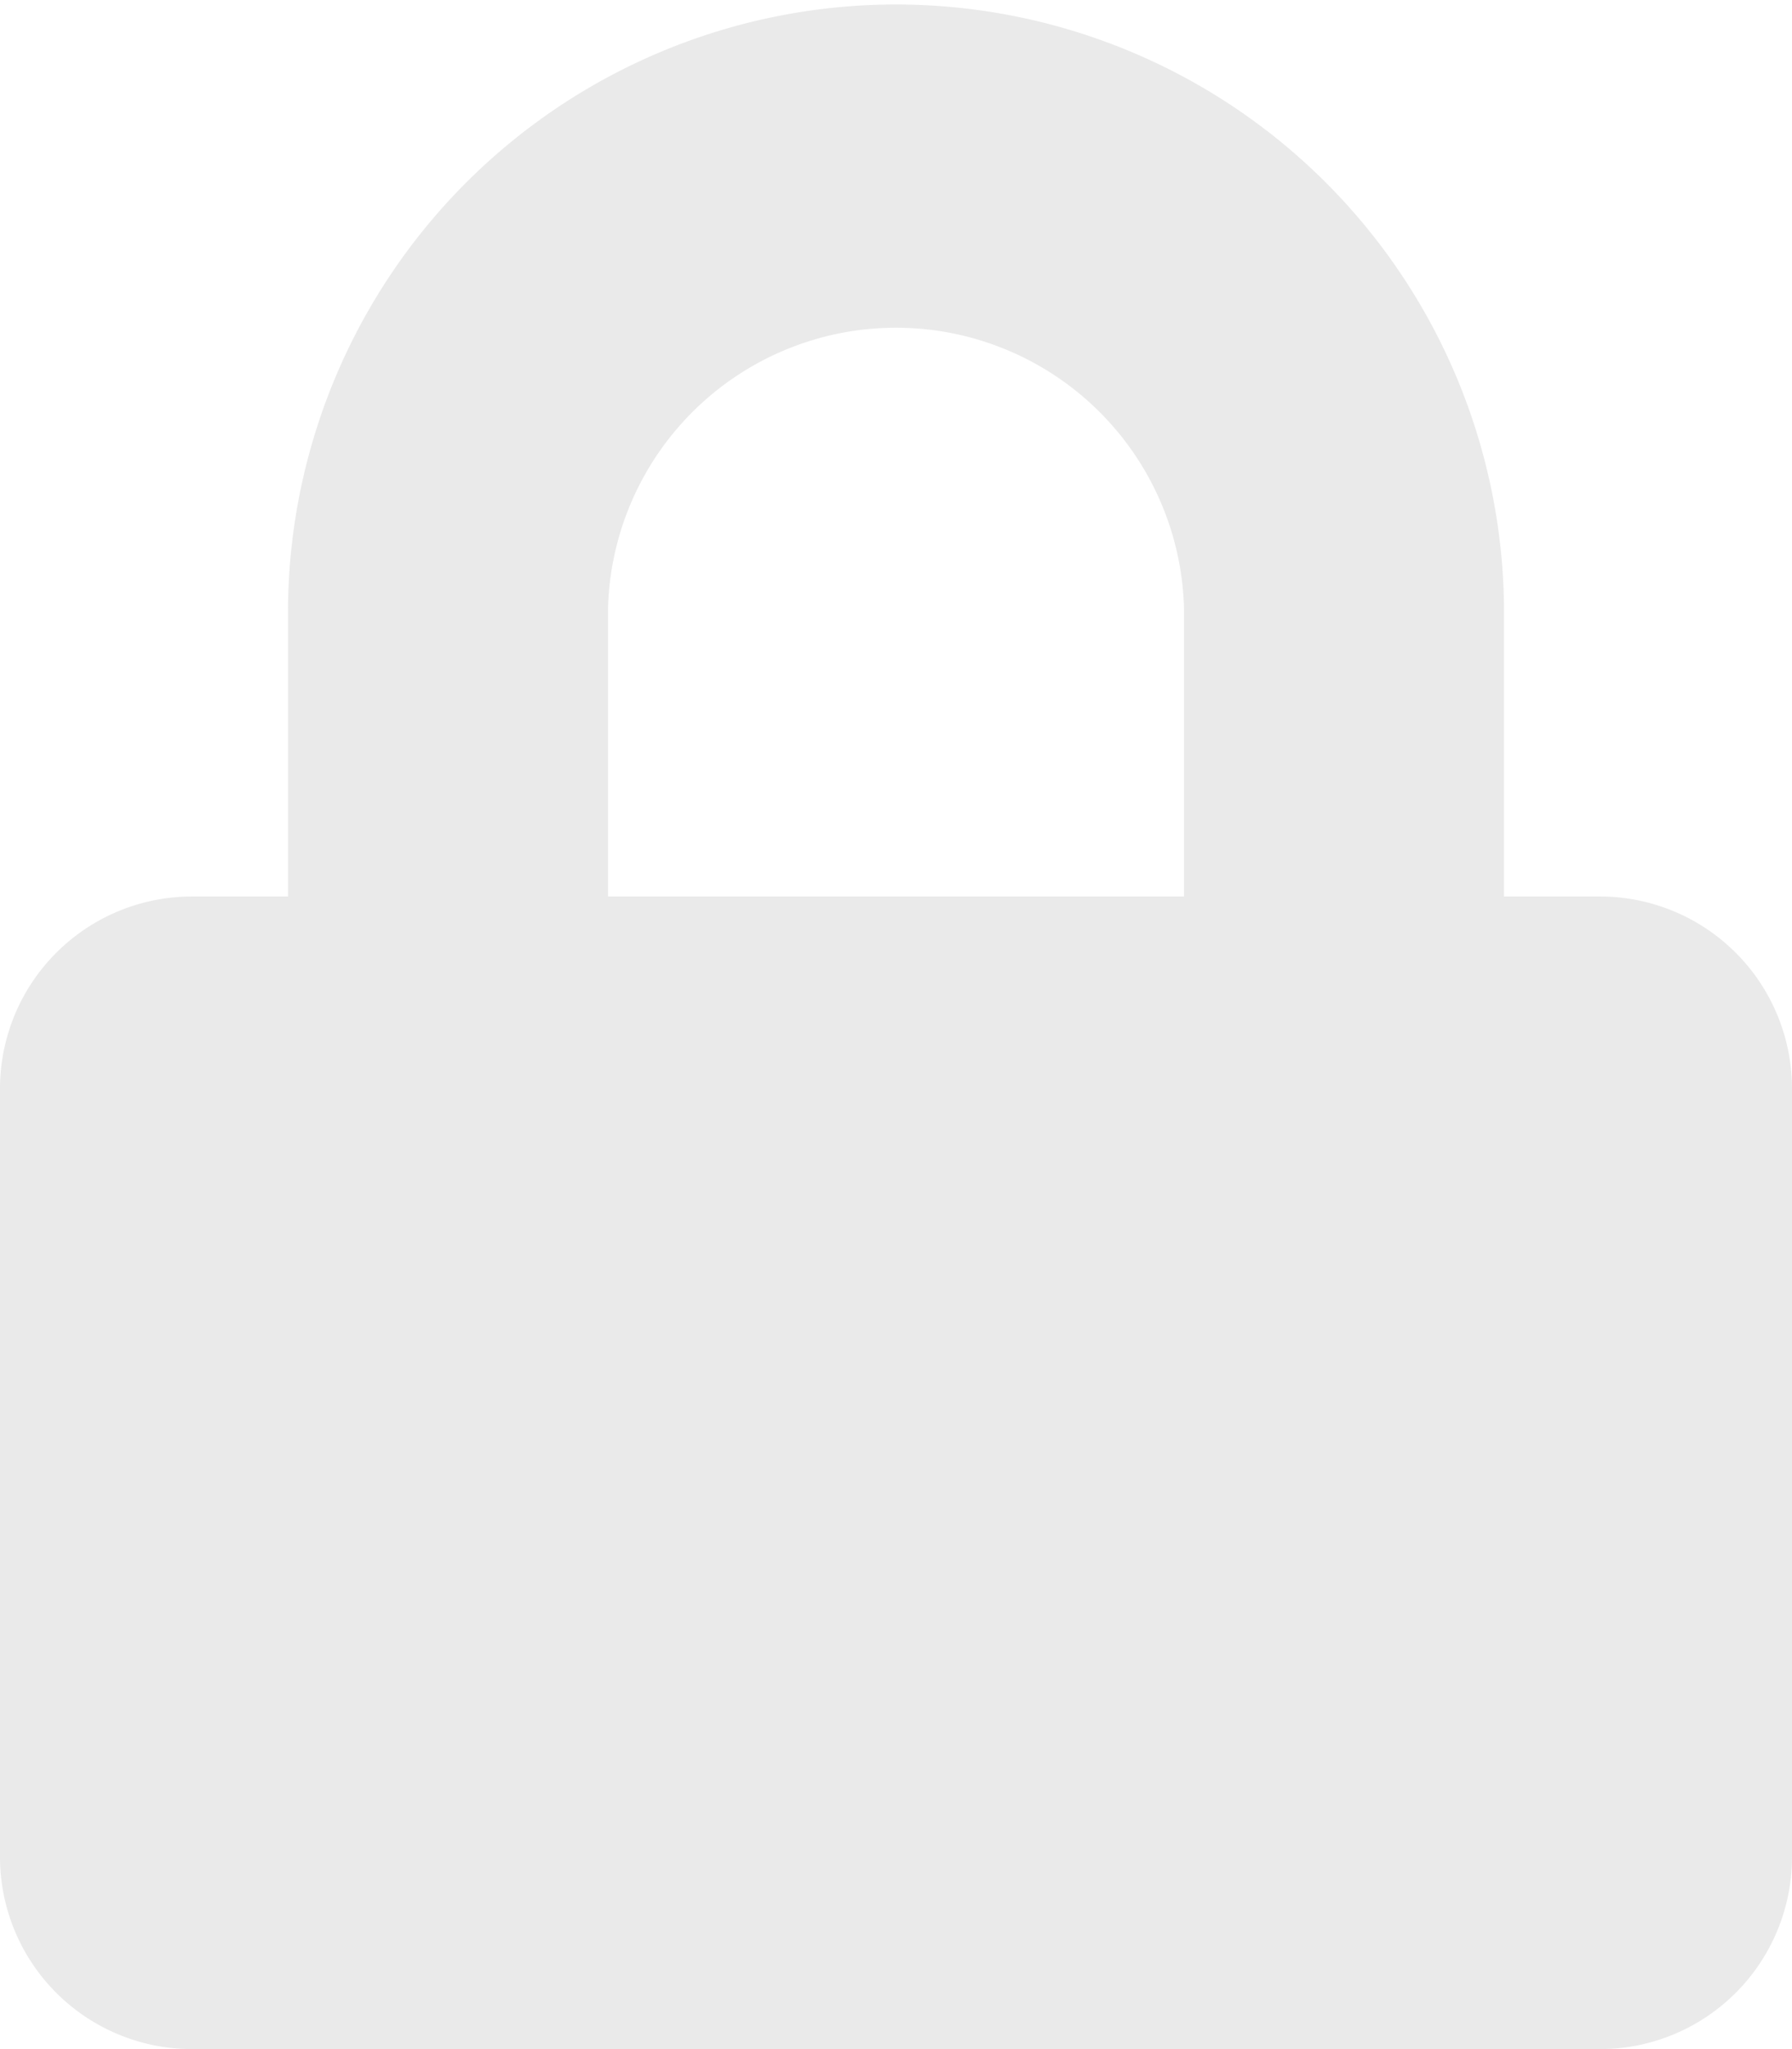 <svg xmlns="http://www.w3.org/2000/svg" width="51.625" height="59" viewBox="0 0 51.625 59">
    <path id="Icon_awesome-lock" data-name="Icon awesome-lock"
        d="M46.094,25.813H43.328v-8.3a17.516,17.516,0,0,0-35.031,0v8.3H5.531A5.533,5.533,0,0,0,0,31.344V53.469A5.533,5.533,0,0,0,5.531,59H46.094a5.533,5.533,0,0,0,5.531-5.531V31.344A5.533,5.533,0,0,0,46.094,25.813Zm-11.984,0H17.516v-8.3a8.3,8.3,0,0,1,16.594,0Z"
        fill="#e5e5e5" opacity="0.8" />
</svg>
